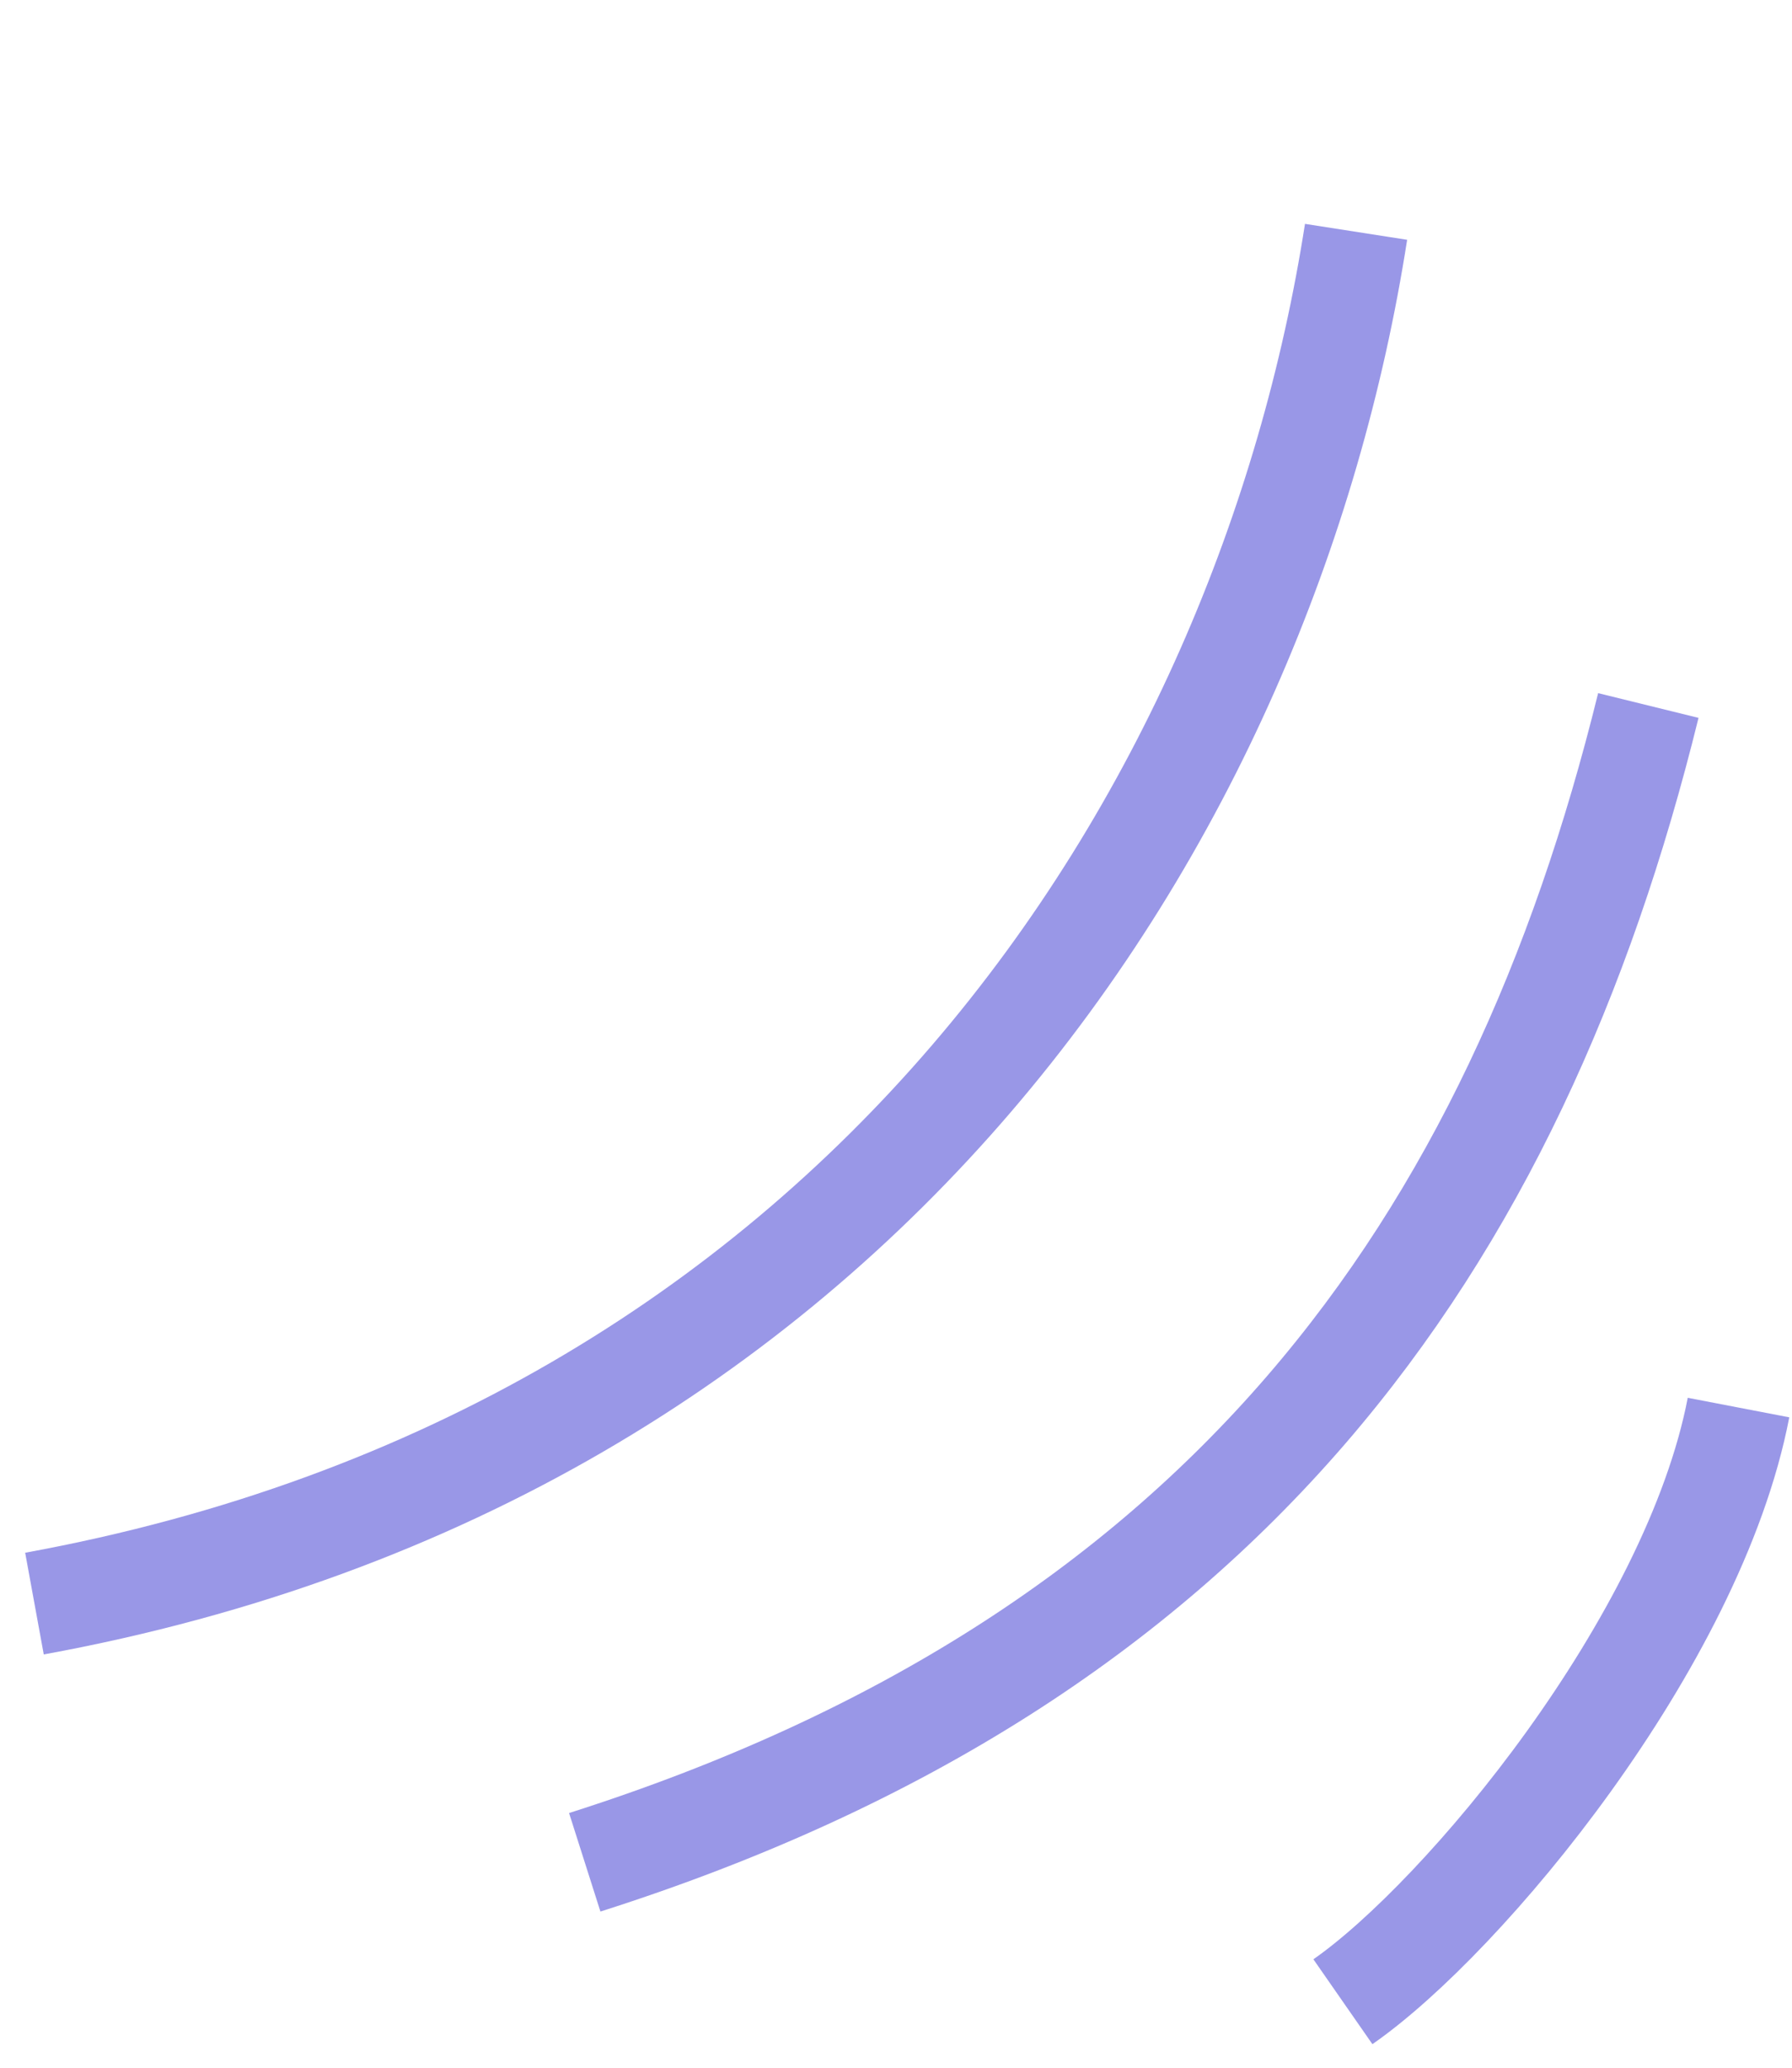 <svg width="52" height="60" viewBox="0 0 52 60" fill="none" xmlns="http://www.w3.org/2000/svg">
<path d="M1 46.532C24.968 42.151 36.721 23.597 39.35 6.727" stroke="#9997E7" stroke-width="3"/>
<path d="M16.968 54.039C35.468 48.151 43.968 36.151 47.831 20.472" stroke="#9997E7" stroke-width="3"/>
<path d="M38.968 58.085C42.468 55.651 49.139 47.648 50.448 40.844" stroke="#9997E7" stroke-width="3"/>
</svg>
